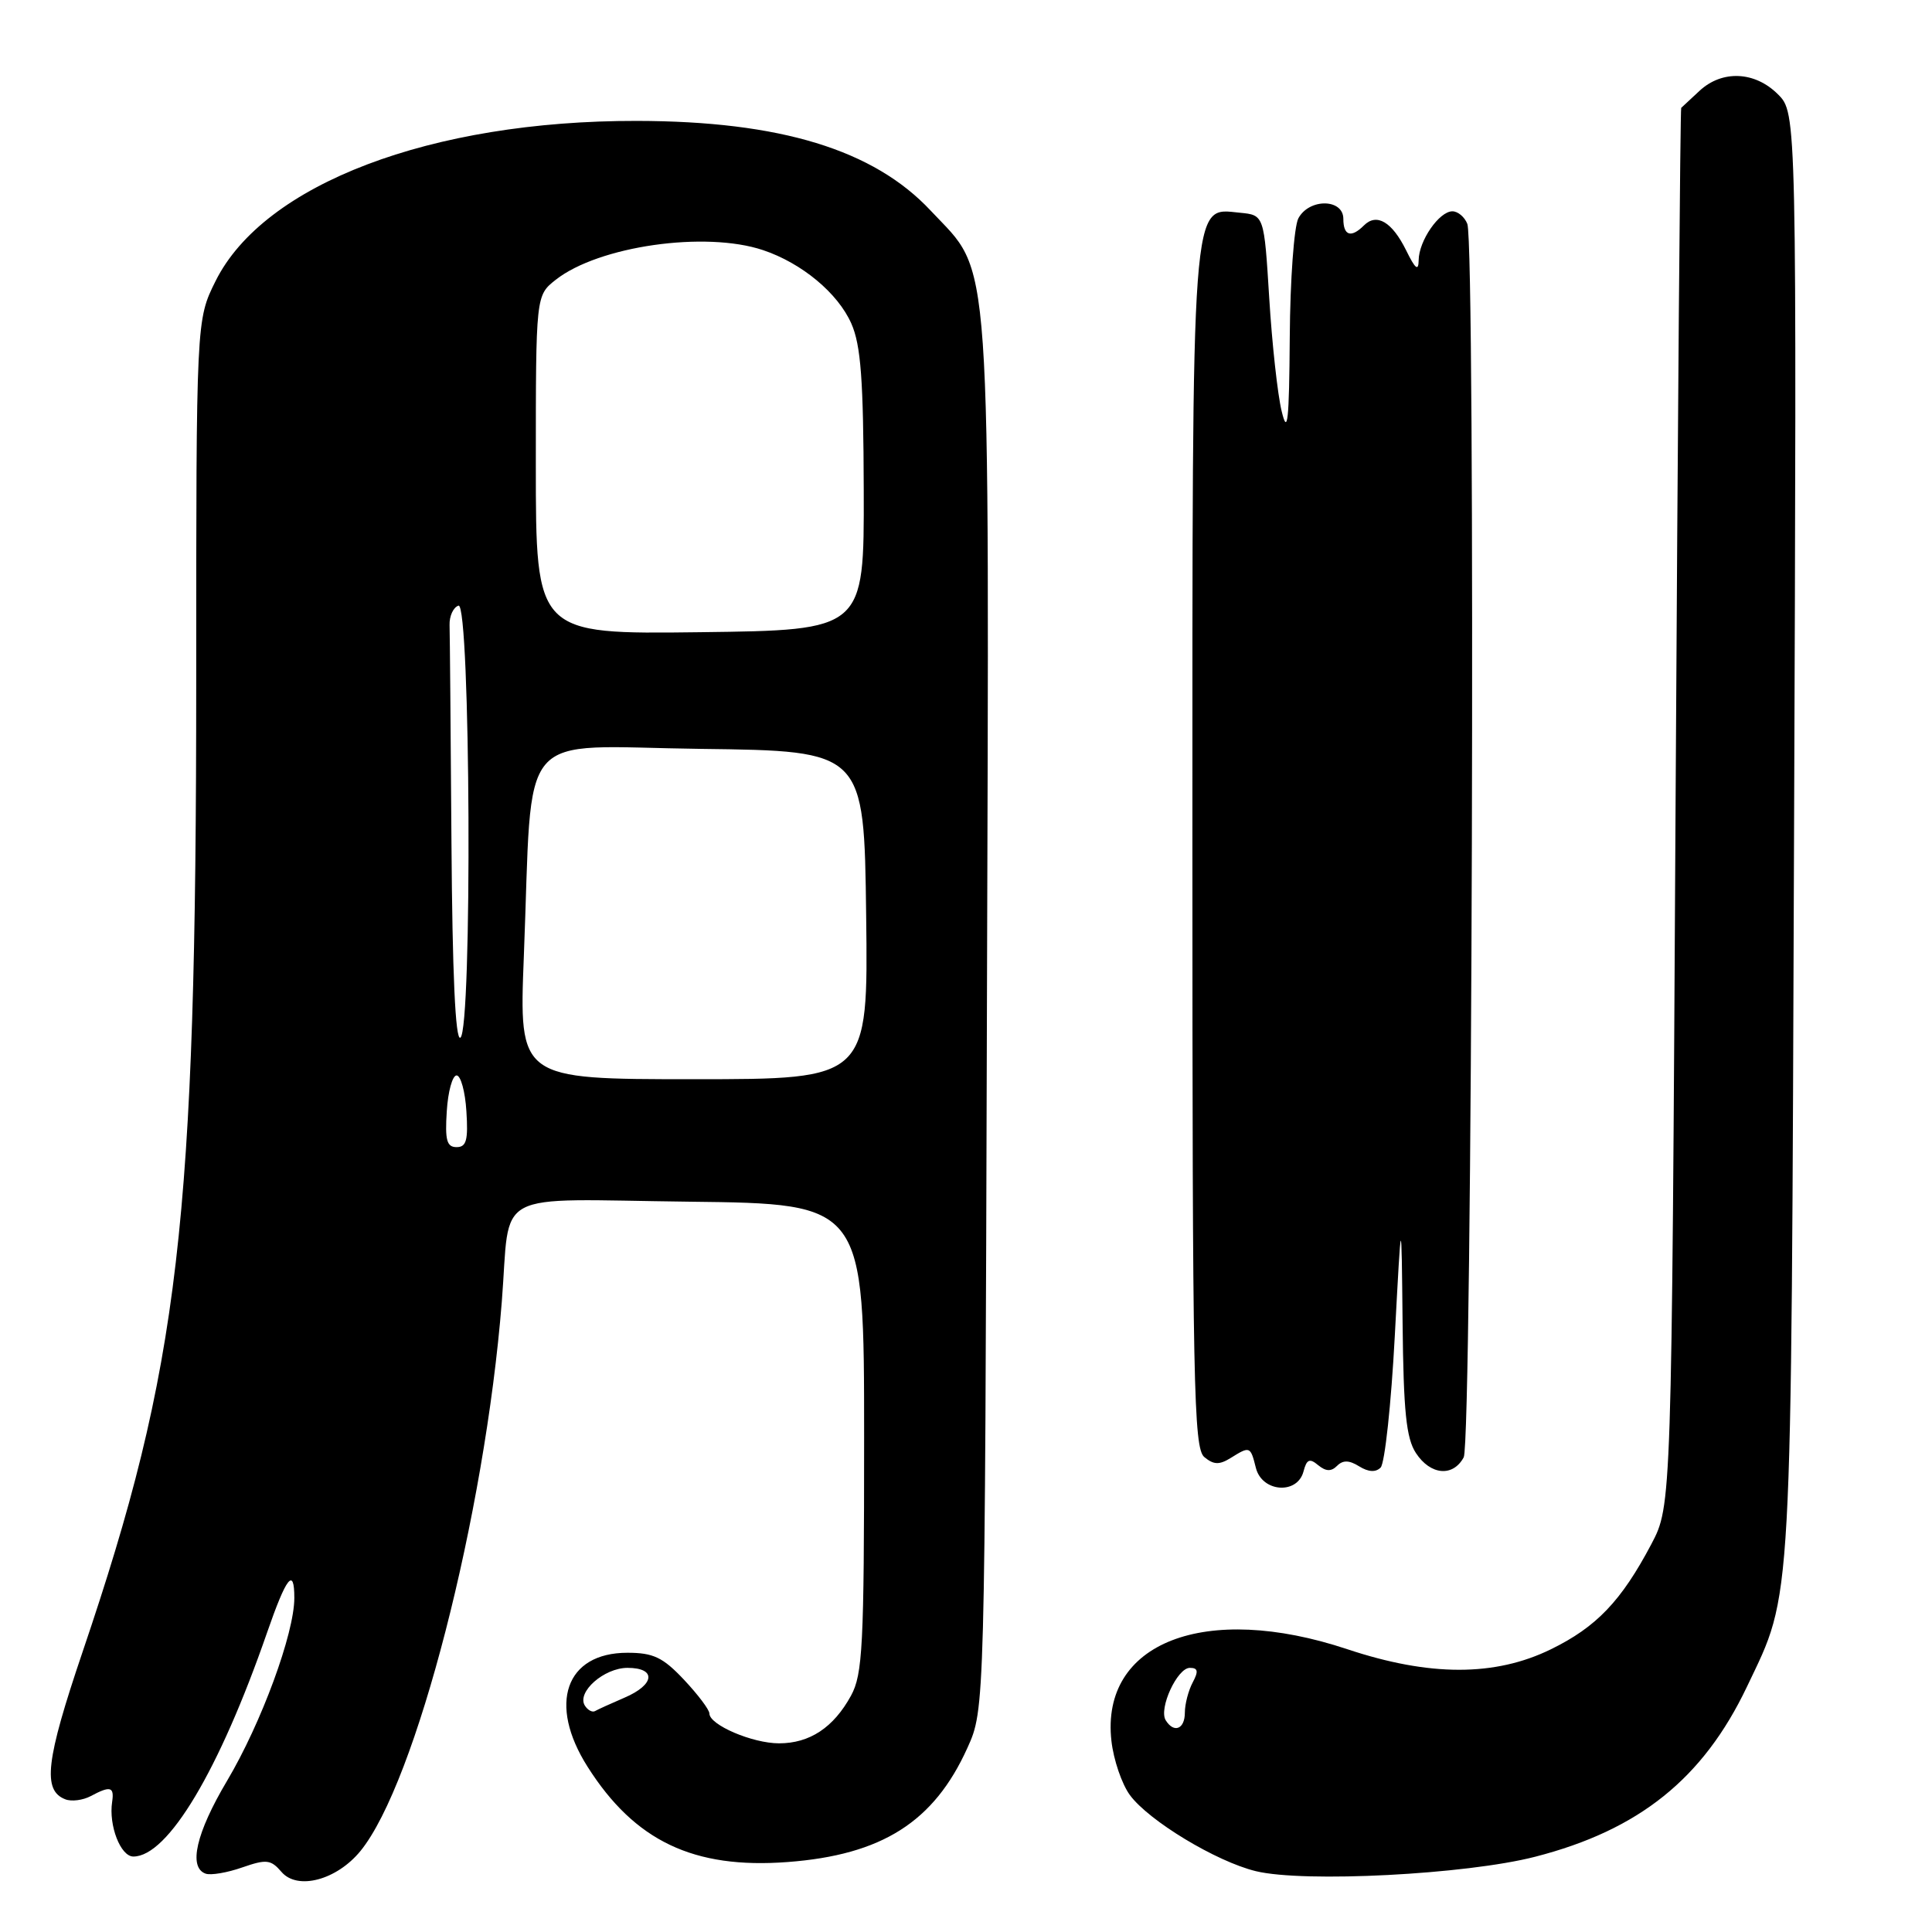 <?xml version="1.0" encoding="UTF-8" standalone="no"?>
<!DOCTYPE svg PUBLIC "-//W3C//DTD SVG 1.1//EN" "http://www.w3.org/Graphics/SVG/1.1/DTD/svg11.dtd" >
<svg xmlns="http://www.w3.org/2000/svg" xmlns:xlink="http://www.w3.org/1999/xlink" version="1.1" viewBox="0 0 256 256">
 <g >
 <path fill="currentColor"
d=" M 47.76 245.27 C 55.11 236.26 64.24 200.79 66.49 172.50 C 67.69 157.37 64.77 158.92 91.33 159.23 C 114.50 159.50 114.50 159.50 114.50 190.50 C 114.50 218.10 114.31 221.85 112.76 224.69 C 110.45 228.91 107.29 231.00 103.23 231.00 C 99.70 231.00 94.00 228.56 94.00 227.05 C 94.00 226.55 92.48 224.54 90.63 222.57 C 87.83 219.60 86.57 219.00 83.13 219.00 C 74.94 219.00 72.57 225.78 77.86 234.11 C 84.10 243.95 91.91 247.67 104.35 246.73 C 116.86 245.79 123.75 241.42 128.18 231.62 C 130.50 226.50 130.50 226.50 130.77 134.57 C 131.08 30.70 131.49 36.65 123.32 27.91 C 115.76 19.83 103.37 16.05 84.38 16.02 C 57.11 15.97 34.97 24.39 28.57 37.23 C 26.00 42.39 26.00 42.39 26.00 90.05 C 26.00 162.11 23.80 180.96 10.93 218.92 C 6.06 233.30 5.60 237.25 8.66 238.42 C 9.48 238.74 10.98 238.54 12.01 238.00 C 14.62 236.60 15.16 236.74 14.86 238.75 C 14.38 241.89 15.98 246.00 17.67 246.00 C 22.25 246.00 29.06 234.58 35.39 216.32 C 37.95 208.93 39.00 207.59 39.00 211.74 C 39.00 216.44 34.62 228.34 30.08 235.98 C 25.98 242.88 24.93 247.46 27.25 248.27 C 27.94 248.51 30.12 248.14 32.11 247.44 C 35.31 246.33 35.89 246.40 37.30 248.04 C 39.41 250.50 44.60 249.13 47.76 245.27 Z  M 203.41 246.03 C 217.19 242.49 225.68 235.67 231.48 223.50 C 237.56 210.72 237.33 214.83 237.72 110.74 C 238.08 14.98 238.08 14.98 235.58 12.49 C 232.53 9.44 228.19 9.25 225.19 12.04 C 223.98 13.16 222.90 14.17 222.77 14.29 C 222.64 14.41 222.31 56.12 222.02 107.00 C 221.50 199.50 221.50 199.50 218.81 204.61 C 214.83 212.14 211.54 215.59 205.50 218.54 C 198.10 222.16 189.43 222.16 178.53 218.53 C 159.67 212.25 145.80 217.64 147.27 230.68 C 147.55 233.18 148.65 236.41 149.72 237.86 C 152.23 241.27 161.17 246.67 166.41 247.94 C 172.80 249.49 194.28 248.38 203.41 246.03 Z  M 172.72 194.98 C 173.14 193.36 173.53 193.19 174.66 194.14 C 175.69 194.98 176.39 195.01 177.17 194.23 C 177.95 193.45 178.77 193.47 180.10 194.30 C 181.33 195.06 182.29 195.11 182.94 194.46 C 183.49 193.91 184.34 186.05 184.82 176.98 C 185.70 160.50 185.70 160.50 185.85 175.29 C 185.97 187.03 186.33 190.58 187.62 192.54 C 189.54 195.47 192.53 195.74 193.95 193.10 C 195.08 190.99 195.54 32.57 194.43 29.67 C 194.07 28.75 193.18 28.00 192.45 28.00 C 190.70 28.00 188.01 31.90 187.98 34.47 C 187.96 35.99 187.54 35.66 186.31 33.15 C 184.45 29.39 182.41 28.19 180.73 29.87 C 179.03 31.57 178.00 31.24 178.00 29.00 C 178.00 26.31 173.47 26.26 172.04 28.93 C 171.47 30.00 170.95 37.09 170.90 44.68 C 170.82 55.87 170.61 57.74 169.83 54.50 C 169.29 52.30 168.55 45.55 168.18 39.50 C 167.50 28.50 167.50 28.50 164.31 28.19 C 157.79 27.56 158.00 24.79 158.00 112.83 C 158.00 183.57 158.16 191.89 159.58 193.07 C 160.82 194.10 161.57 194.12 163.07 193.19 C 165.62 191.60 165.69 191.62 166.41 194.50 C 167.22 197.73 171.90 198.08 172.72 194.98 Z  M 77.49 225.99 C 76.40 224.21 80.04 221.00 83.15 221.00 C 87.01 221.00 86.78 223.23 82.75 224.95 C 80.96 225.72 79.20 226.52 78.84 226.73 C 78.48 226.93 77.87 226.60 77.49 225.99 Z  M 59.20 147.25 C 59.36 144.64 59.95 142.50 60.50 142.50 C 61.05 142.50 61.64 144.64 61.80 147.25 C 62.05 151.08 61.80 152.00 60.50 152.00 C 59.20 152.00 58.95 151.08 59.20 147.25 Z  M 69.41 126.75 C 70.64 95.85 68.02 98.92 92.85 99.23 C 114.50 99.50 114.50 99.50 114.77 121.25 C 115.04 143.00 115.04 143.00 91.91 143.00 C 68.77 143.00 68.77 143.00 69.41 126.75 Z  M 59.82 111.56 C 59.72 96.95 59.61 84.02 59.57 82.83 C 59.53 81.64 60.06 80.48 60.75 80.25 C 62.35 79.72 62.60 136.51 61.00 137.50 C 60.34 137.91 59.94 128.97 59.82 111.56 Z  M 71.00 61.59 C 71.00 39.15 71.00 39.15 73.64 37.07 C 79.32 32.60 93.45 30.58 101.10 33.14 C 106.24 34.86 111.03 38.84 112.81 42.88 C 114.07 45.75 114.41 50.32 114.45 65.00 C 114.50 83.50 114.50 83.50 92.75 83.77 C 71.00 84.04 71.00 84.04 71.00 61.59 Z  M 154.46 227.94 C 153.51 226.40 155.99 221.00 157.66 221.00 C 158.74 221.00 158.83 221.45 158.04 222.93 C 157.47 224.00 157.00 225.80 157.00 226.93 C 157.00 229.13 155.55 229.70 154.46 227.94 Z "/>
</g>
</svg>